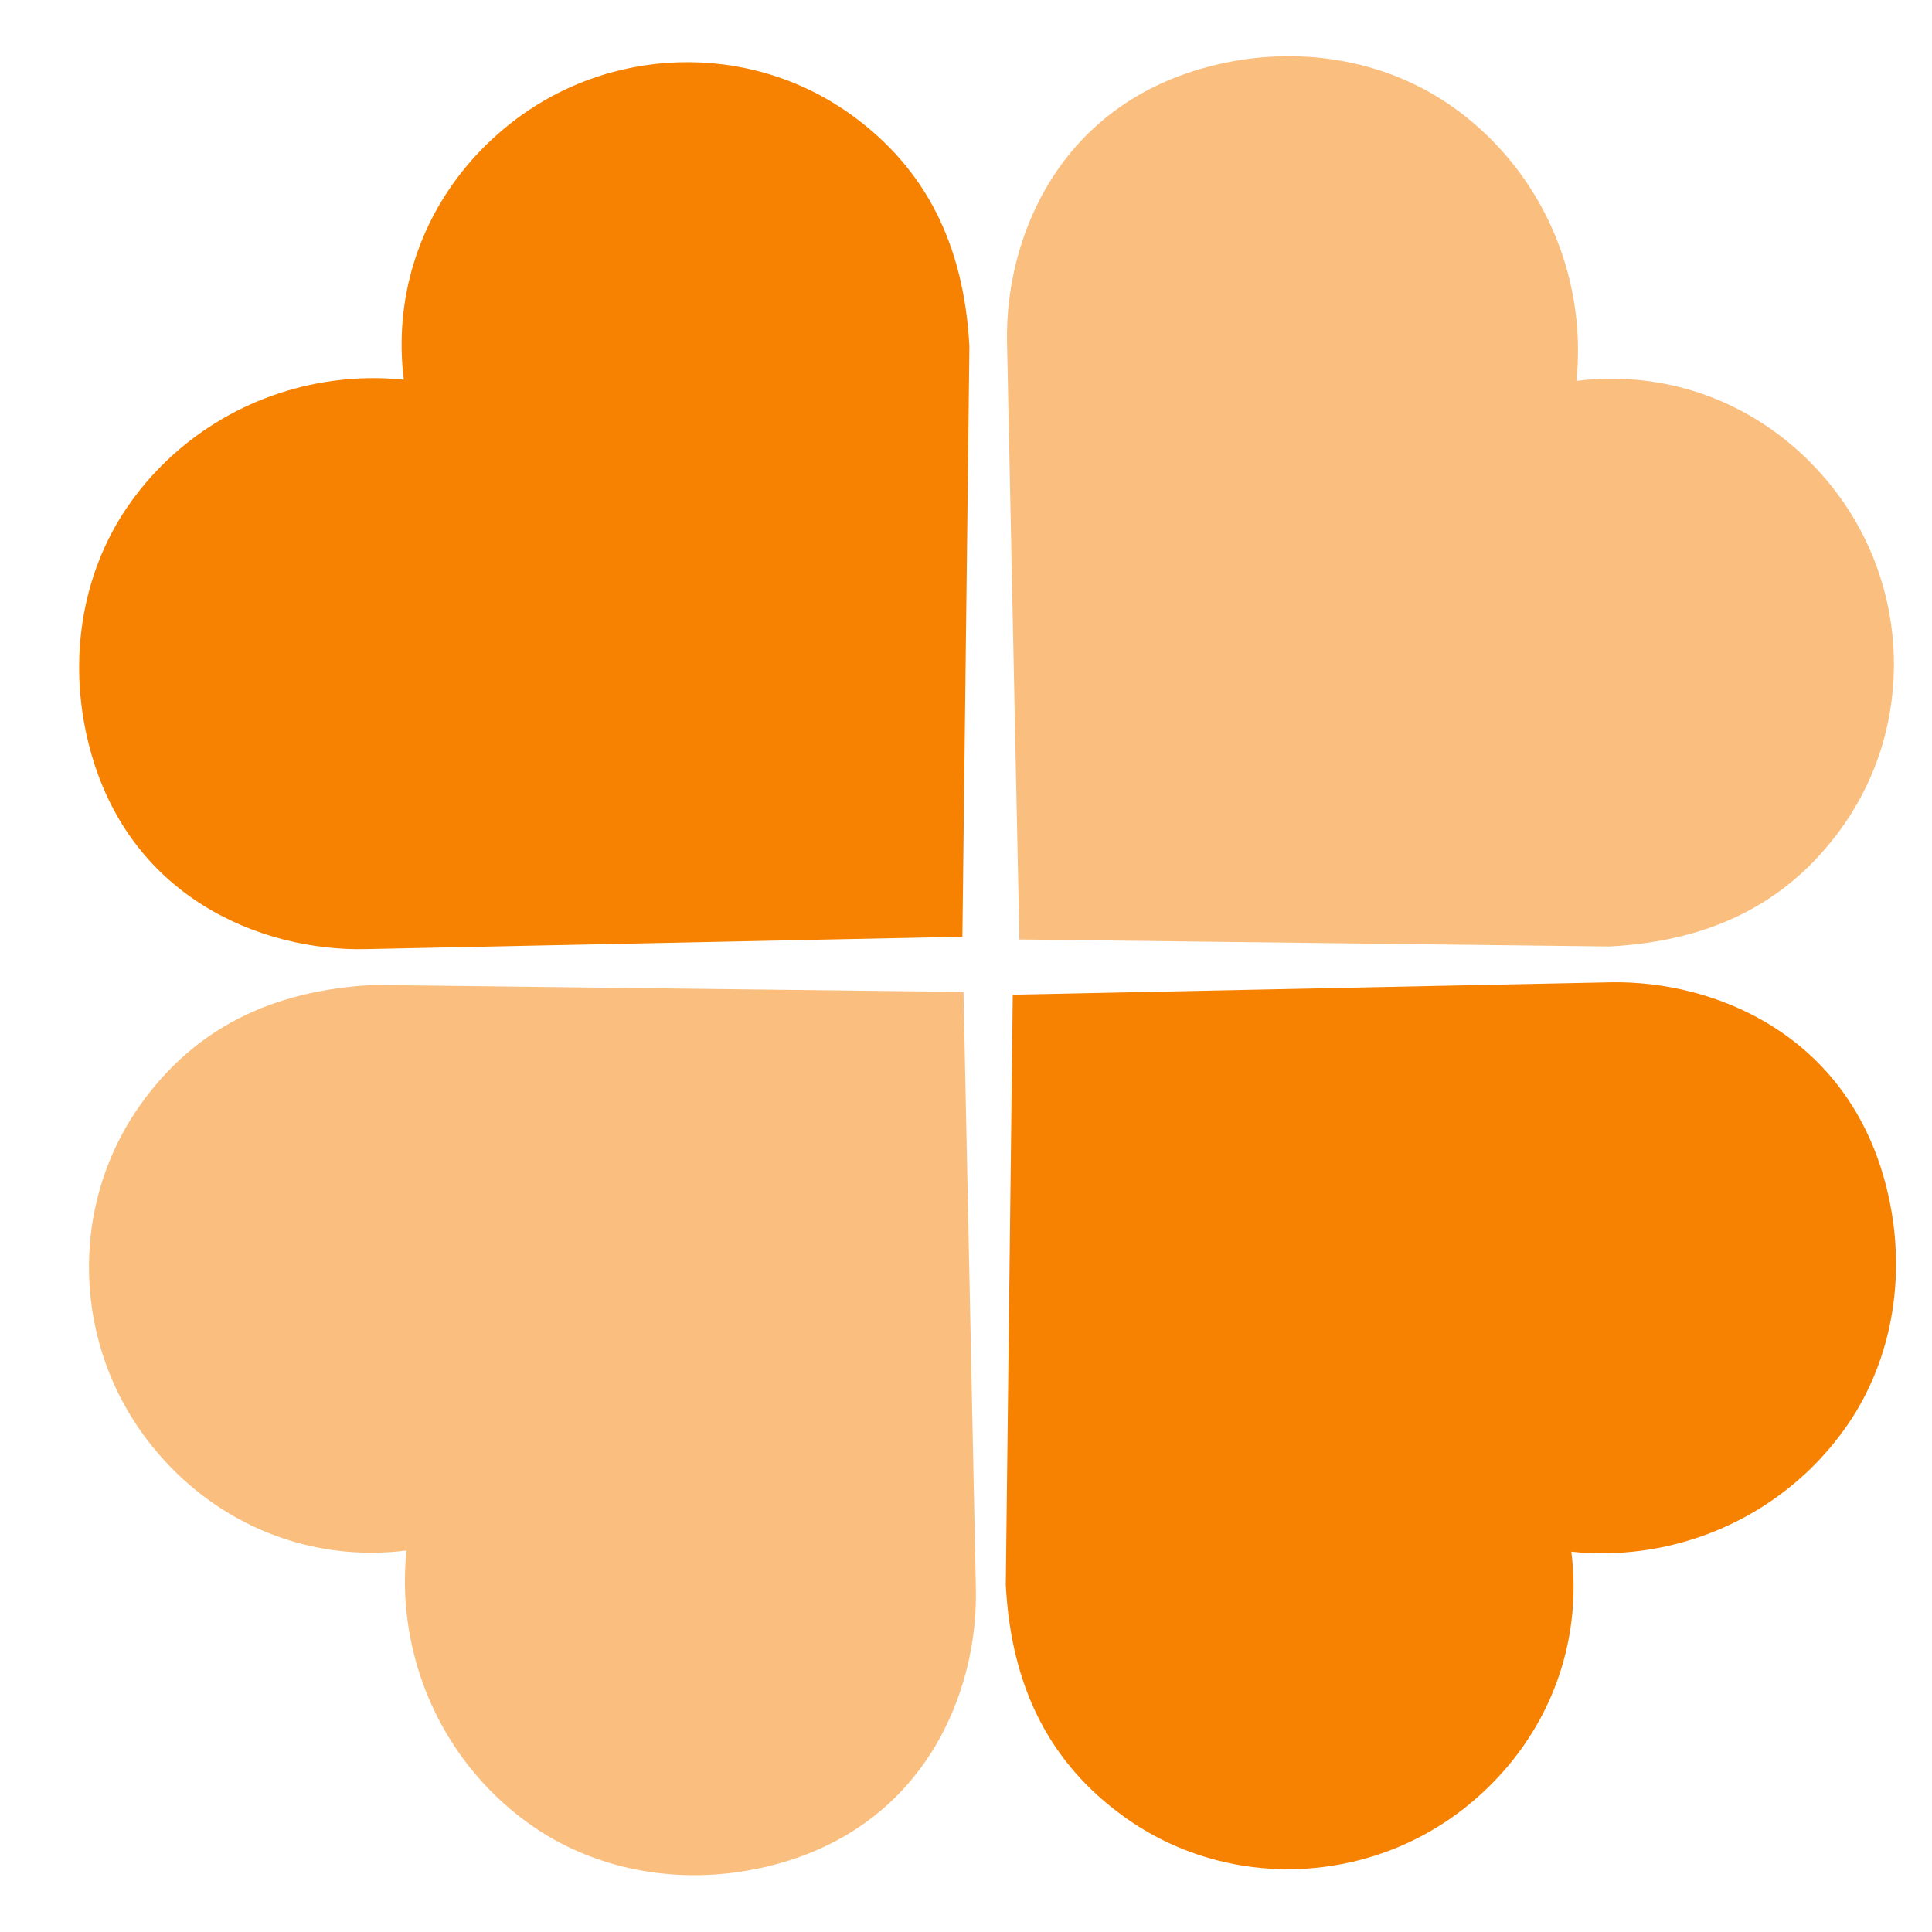 <svg xmlns="http://www.w3.org/2000/svg" xmlns:xlink="http://www.w3.org/1999/xlink" width="500" zoomAndPan="magnify" viewBox="0 0 375 375" height="500" preserveAspectRatio="xMidYMid meet" version="1.0"><defs><clipPath id="e4f5334d0c"><path d="M 195 10 L 368 10 L 368 184 L 195 184 Z M 195 10 " clip-rule="nonzero"/></clipPath><clipPath id="520426760a"><path d="M 245.613 -20.617 L 394.395 128.164 L 269.035 253.523 L 120.254 104.742 Z M 245.613 -20.617 " clip-rule="nonzero"/></clipPath><clipPath id="ec84f24208"><path d="M 235.633 12.676 C 205.352 20.078 195.066 46.48 195.461 66.34 L 197.863 182.352 L 312.422 183.711 C 332.312 182.656 347.031 175.16 357.395 160.785 C 371.734 140.906 370.91 113.531 355.387 94.219 C 345.855 82.387 332.512 75.09 317.766 73.73 C 313.797 73.363 309.848 73.438 305.973 73.938 C 306.457 69.445 306.391 64.816 305.75 60.137 C 303.527 43.84 294.535 29.254 281.035 20.105 C 268.238 11.453 251.695 8.742 235.633 12.676 Z M 235.633 12.676 " clip-rule="nonzero"/></clipPath><clipPath id="c8692dbcf0"><path d="M 17 191 L 190 191 L 190 364 L 17 364 Z M 17 191 " clip-rule="nonzero"/></clipPath><clipPath id="a93c227b36"><path d="M 139.266 395.504 L -9.516 246.723 L 115.848 121.363 L 264.625 270.141 Z M 139.266 395.504 " clip-rule="nonzero"/></clipPath><clipPath id="8b9db839d2"><path d="M 149.25 362.211 C 179.527 354.805 189.812 328.406 189.422 308.547 L 187.016 192.535 L 72.457 191.176 C 52.566 192.23 37.848 199.727 27.484 214.102 C 13.145 233.98 13.969 261.352 29.492 280.664 C 39.023 292.5 52.367 299.793 67.113 301.156 C 71.082 301.523 75.031 301.445 78.906 300.949 C 78.422 305.441 78.492 310.07 79.129 314.746 C 81.352 331.047 90.344 345.629 103.844 354.781 C 116.641 363.434 133.184 366.145 149.25 362.211 Z M 149.25 362.211 " clip-rule="nonzero"/></clipPath><clipPath id="40cf94ec1e"><path d="M 195 190 L 369 190 L 369 363 L 195 363 Z M 195 190 " clip-rule="nonzero"/></clipPath><clipPath id="801280d96f"><path d="M 399.547 240.82 L 250.766 389.602 L 125.406 264.238 L 274.188 115.461 Z M 399.547 240.82 " clip-rule="nonzero"/></clipPath><clipPath id="cbc1f381ea"><path d="M 366.254 230.836 C 358.852 200.555 332.453 190.273 312.59 190.664 L 196.578 193.07 L 195.223 307.629 C 196.273 327.52 203.773 342.238 218.145 352.602 C 238.023 366.941 265.398 366.113 284.711 350.594 C 296.543 341.062 303.84 327.719 305.199 312.973 C 305.566 309.004 305.492 305.055 304.992 301.176 C 309.488 301.664 314.113 301.594 318.793 300.957 C 335.09 298.734 349.676 289.738 358.824 276.242 C 367.48 263.445 370.188 246.898 366.254 230.836 Z M 366.254 230.836 " clip-rule="nonzero"/></clipPath><clipPath id="2c8e1cfafc"><path d="M 15 12 L 189 12 L 189 185 L 15 185 Z M 15 12 " clip-rule="nonzero"/></clipPath><clipPath id="72c23213f8"><path d="M -16.168 134.066 L 132.613 -14.715 L 257.973 110.648 L 109.191 259.426 Z M -16.168 134.066 " clip-rule="nonzero"/></clipPath><clipPath id="10526e088a"><path d="M 17.125 144.047 C 24.527 174.328 50.93 184.613 70.789 184.223 L 186.801 181.816 L 188.16 67.258 C 187.105 47.367 179.609 32.648 165.234 22.285 C 145.355 7.945 117.98 8.77 98.668 24.293 C 86.836 33.824 79.539 47.168 78.18 61.914 C 77.812 65.883 77.887 69.832 78.387 73.707 C 73.895 73.223 69.266 73.293 64.59 73.93 C 48.289 76.152 33.703 85.145 24.555 98.645 C 15.902 111.441 13.191 127.984 17.125 144.047 Z M 17.125 144.047 " clip-rule="nonzero"/></clipPath></defs><g clip-path="url(#e4f5334d0c)"><g clip-path="url(#520426760a)"><g clip-path="url(#ec84f24208)"><path fill="#fabf7f" d="M 249.746 -12.625 L 390.812 128.438 L 267.379 251.871 L 126.316 110.805 Z M 249.746 -12.625 " fill-opacity="1" fill-rule="nonzero"/></g></g></g><g clip-path="url(#c8692dbcf0)"><g clip-path="url(#a93c227b36)"><g clip-path="url(#8b9db839d2)"><path fill="#fabf7f" d="M 135.133 387.512 L -5.934 246.449 L 117.5 123.016 L 258.562 264.082 Z M 135.133 387.512 " fill-opacity="1" fill-rule="nonzero"/></g></g></g><g clip-path="url(#40cf94ec1e)"><g clip-path="url(#801280d96f)"><g clip-path="url(#cbc1f381ea)"><path fill="#f78100" d="M 391.559 244.953 L 250.492 386.02 L 127.059 262.586 L 268.125 121.52 Z M 391.559 244.953 " fill-opacity="1" fill-rule="nonzero"/></g></g></g><g clip-path="url(#2c8e1cfafc)"><g clip-path="url(#72c23213f8)"><g clip-path="url(#10526e088a)"><path fill="#f78100" d="M -8.176 129.934 L 132.887 -11.133 L 256.32 112.301 L 115.254 253.363 Z M -8.176 129.934 " fill-opacity="1" fill-rule="nonzero"/></g></g></g></svg>